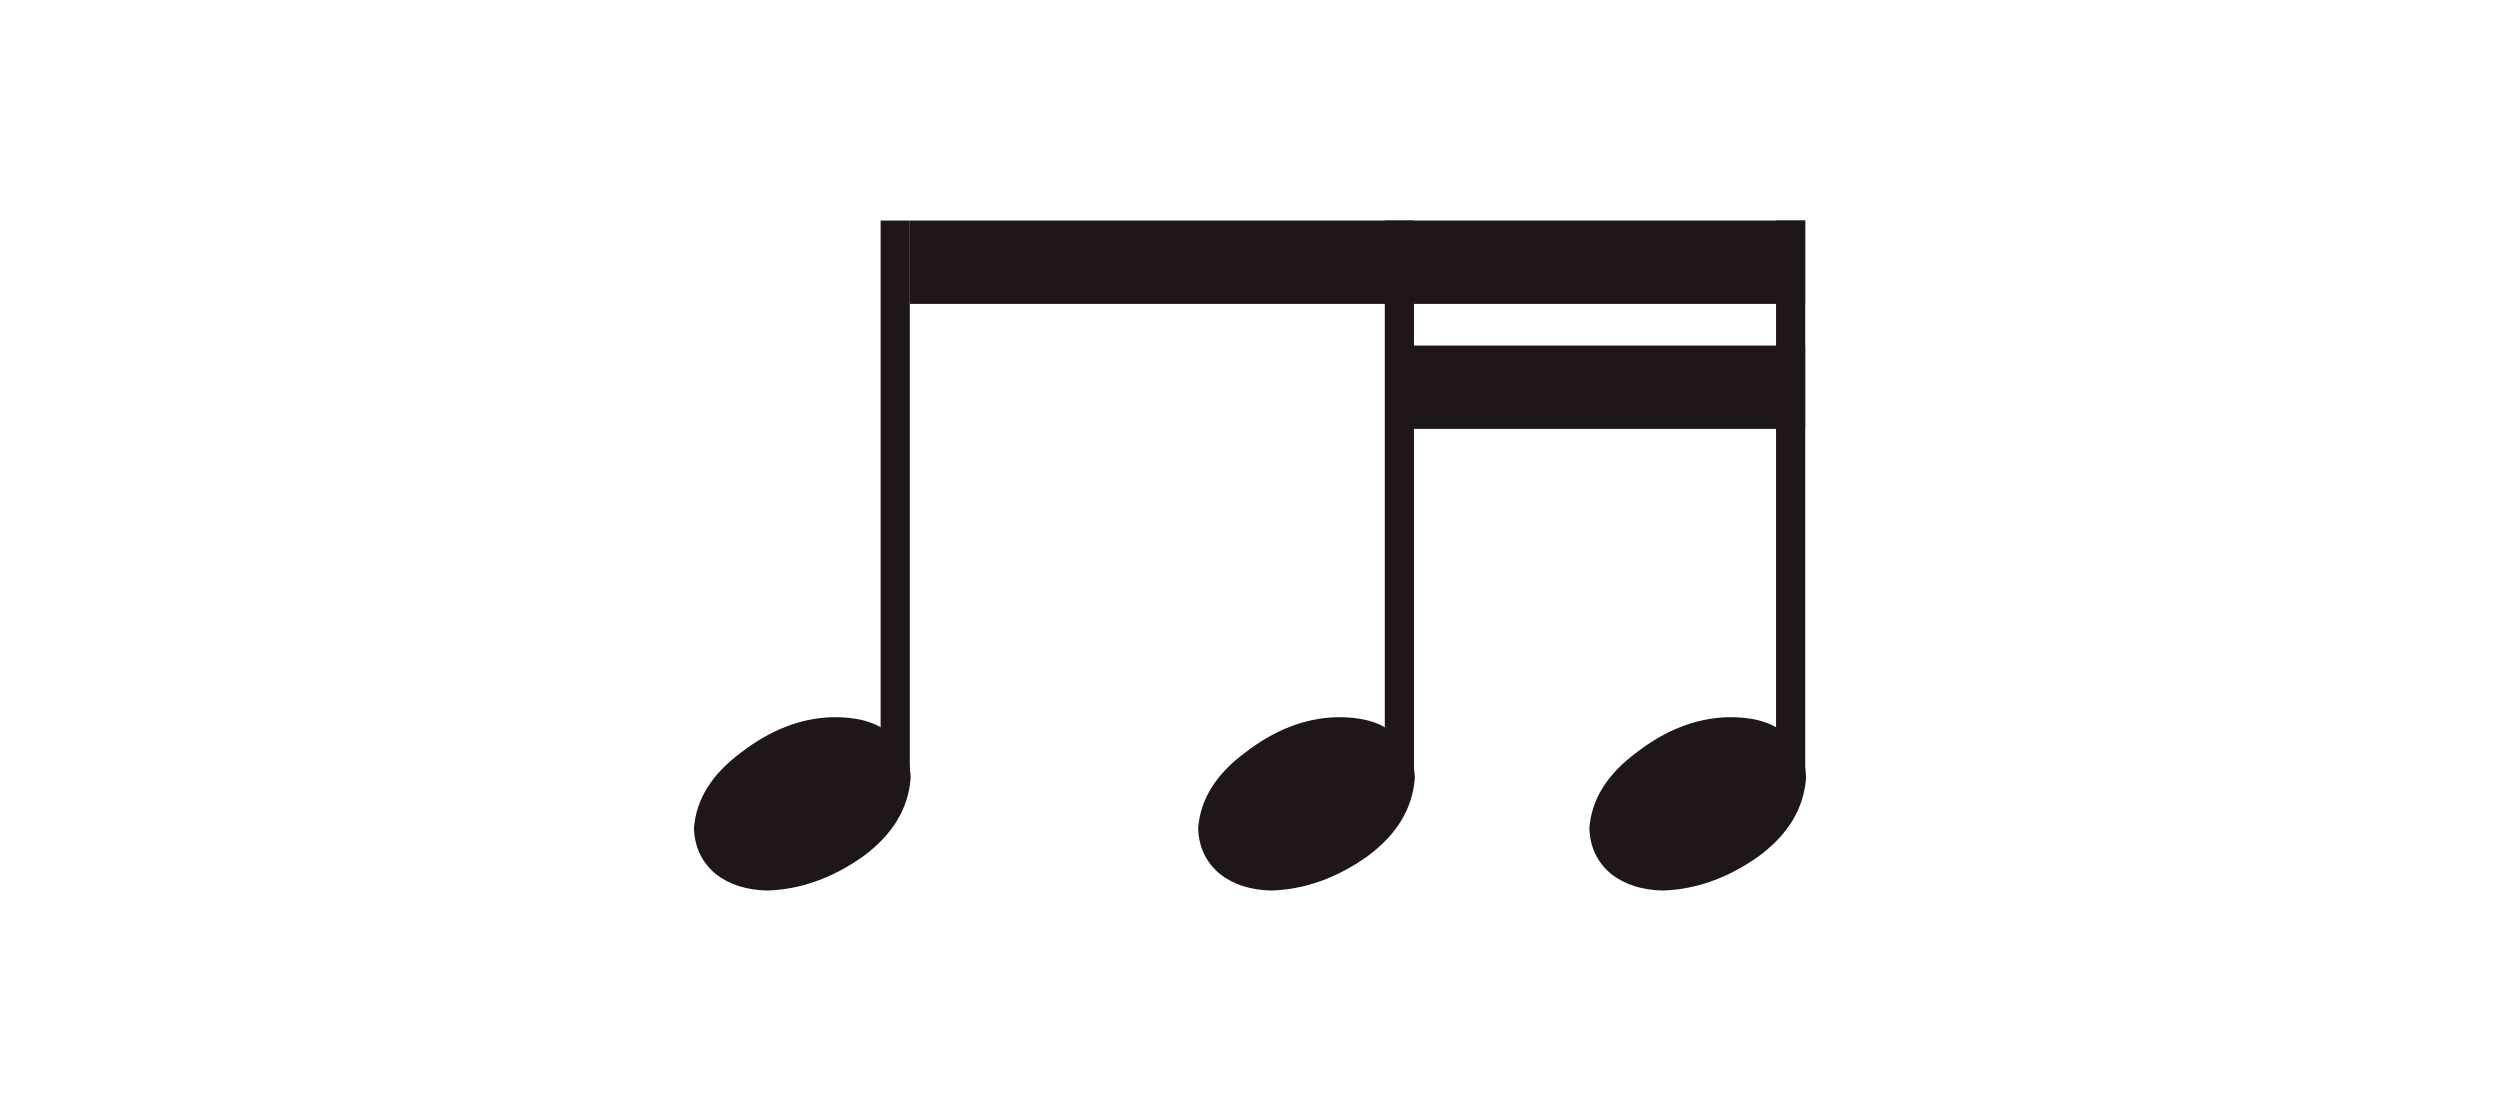 <svg width="144" height="64" viewBox="0 0 144 64" fill="none" xmlns="http://www.w3.org/2000/svg">
<path d="M52.404 12.704H50.724V44.384H52.404V12.704Z" fill="#1E1618"/>
<path d="M52.452 44.816C52.324 46.576 51.412 48.08 49.716 49.328C47.956 50.576 46.116 51.232 44.196 51.296C42.98 51.264 41.988 50.944 41.22 50.336C40.42 49.664 40.004 48.784 39.972 47.696C40.1 46.032 41.012 44.576 42.708 43.328C44.372 42.048 46.1 41.376 47.892 41.312C49.3 41.28 50.388 41.568 51.156 42.176C51.988 42.72 52.42 43.6 52.452 44.816Z" fill="#1E1618"/>
<path d="M81.445 12.704H79.764V44.384H81.445V12.704Z" fill="#1E1618"/>
<path d="M81.493 44.816C81.365 46.576 80.453 48.08 78.757 49.328C76.996 50.576 75.156 51.232 73.237 51.296C72.02 51.264 71.028 50.944 70.26 50.336C69.46 49.664 69.044 48.784 69.013 47.696C69.141 46.032 70.052 44.576 71.749 43.328C73.412 42.048 75.141 41.376 76.933 41.312C78.341 41.28 79.428 41.568 80.197 42.176C81.028 42.72 81.46 43.6 81.493 44.816Z" fill="#1E1618"/>
<path d="M103.98 12.704H102.3V44.384H103.98V12.704Z" fill="#1E1618"/>
<path d="M104.028 44.816C103.9 46.576 102.988 48.08 101.292 49.328C99.532 50.576 97.692 51.232 95.772 51.296C94.556 51.264 93.564 50.944 92.796 50.336C91.996 49.664 91.58 48.784 91.548 47.696C91.676 46.032 92.588 44.576 94.284 43.328C95.948 42.048 97.676 41.376 99.468 41.312C100.876 41.28 101.964 41.568 102.732 42.176C103.564 42.72 103.996 43.6 104.028 44.816Z" fill="#1E1618"/>
<path d="M52.404 12.704V17.504H103.98V12.704H52.404Z" fill="#1E1618"/>
<path d="M81.445 19.904V24.704H103.98V19.904H81.445Z" fill="#1E1618"/>
</svg>
